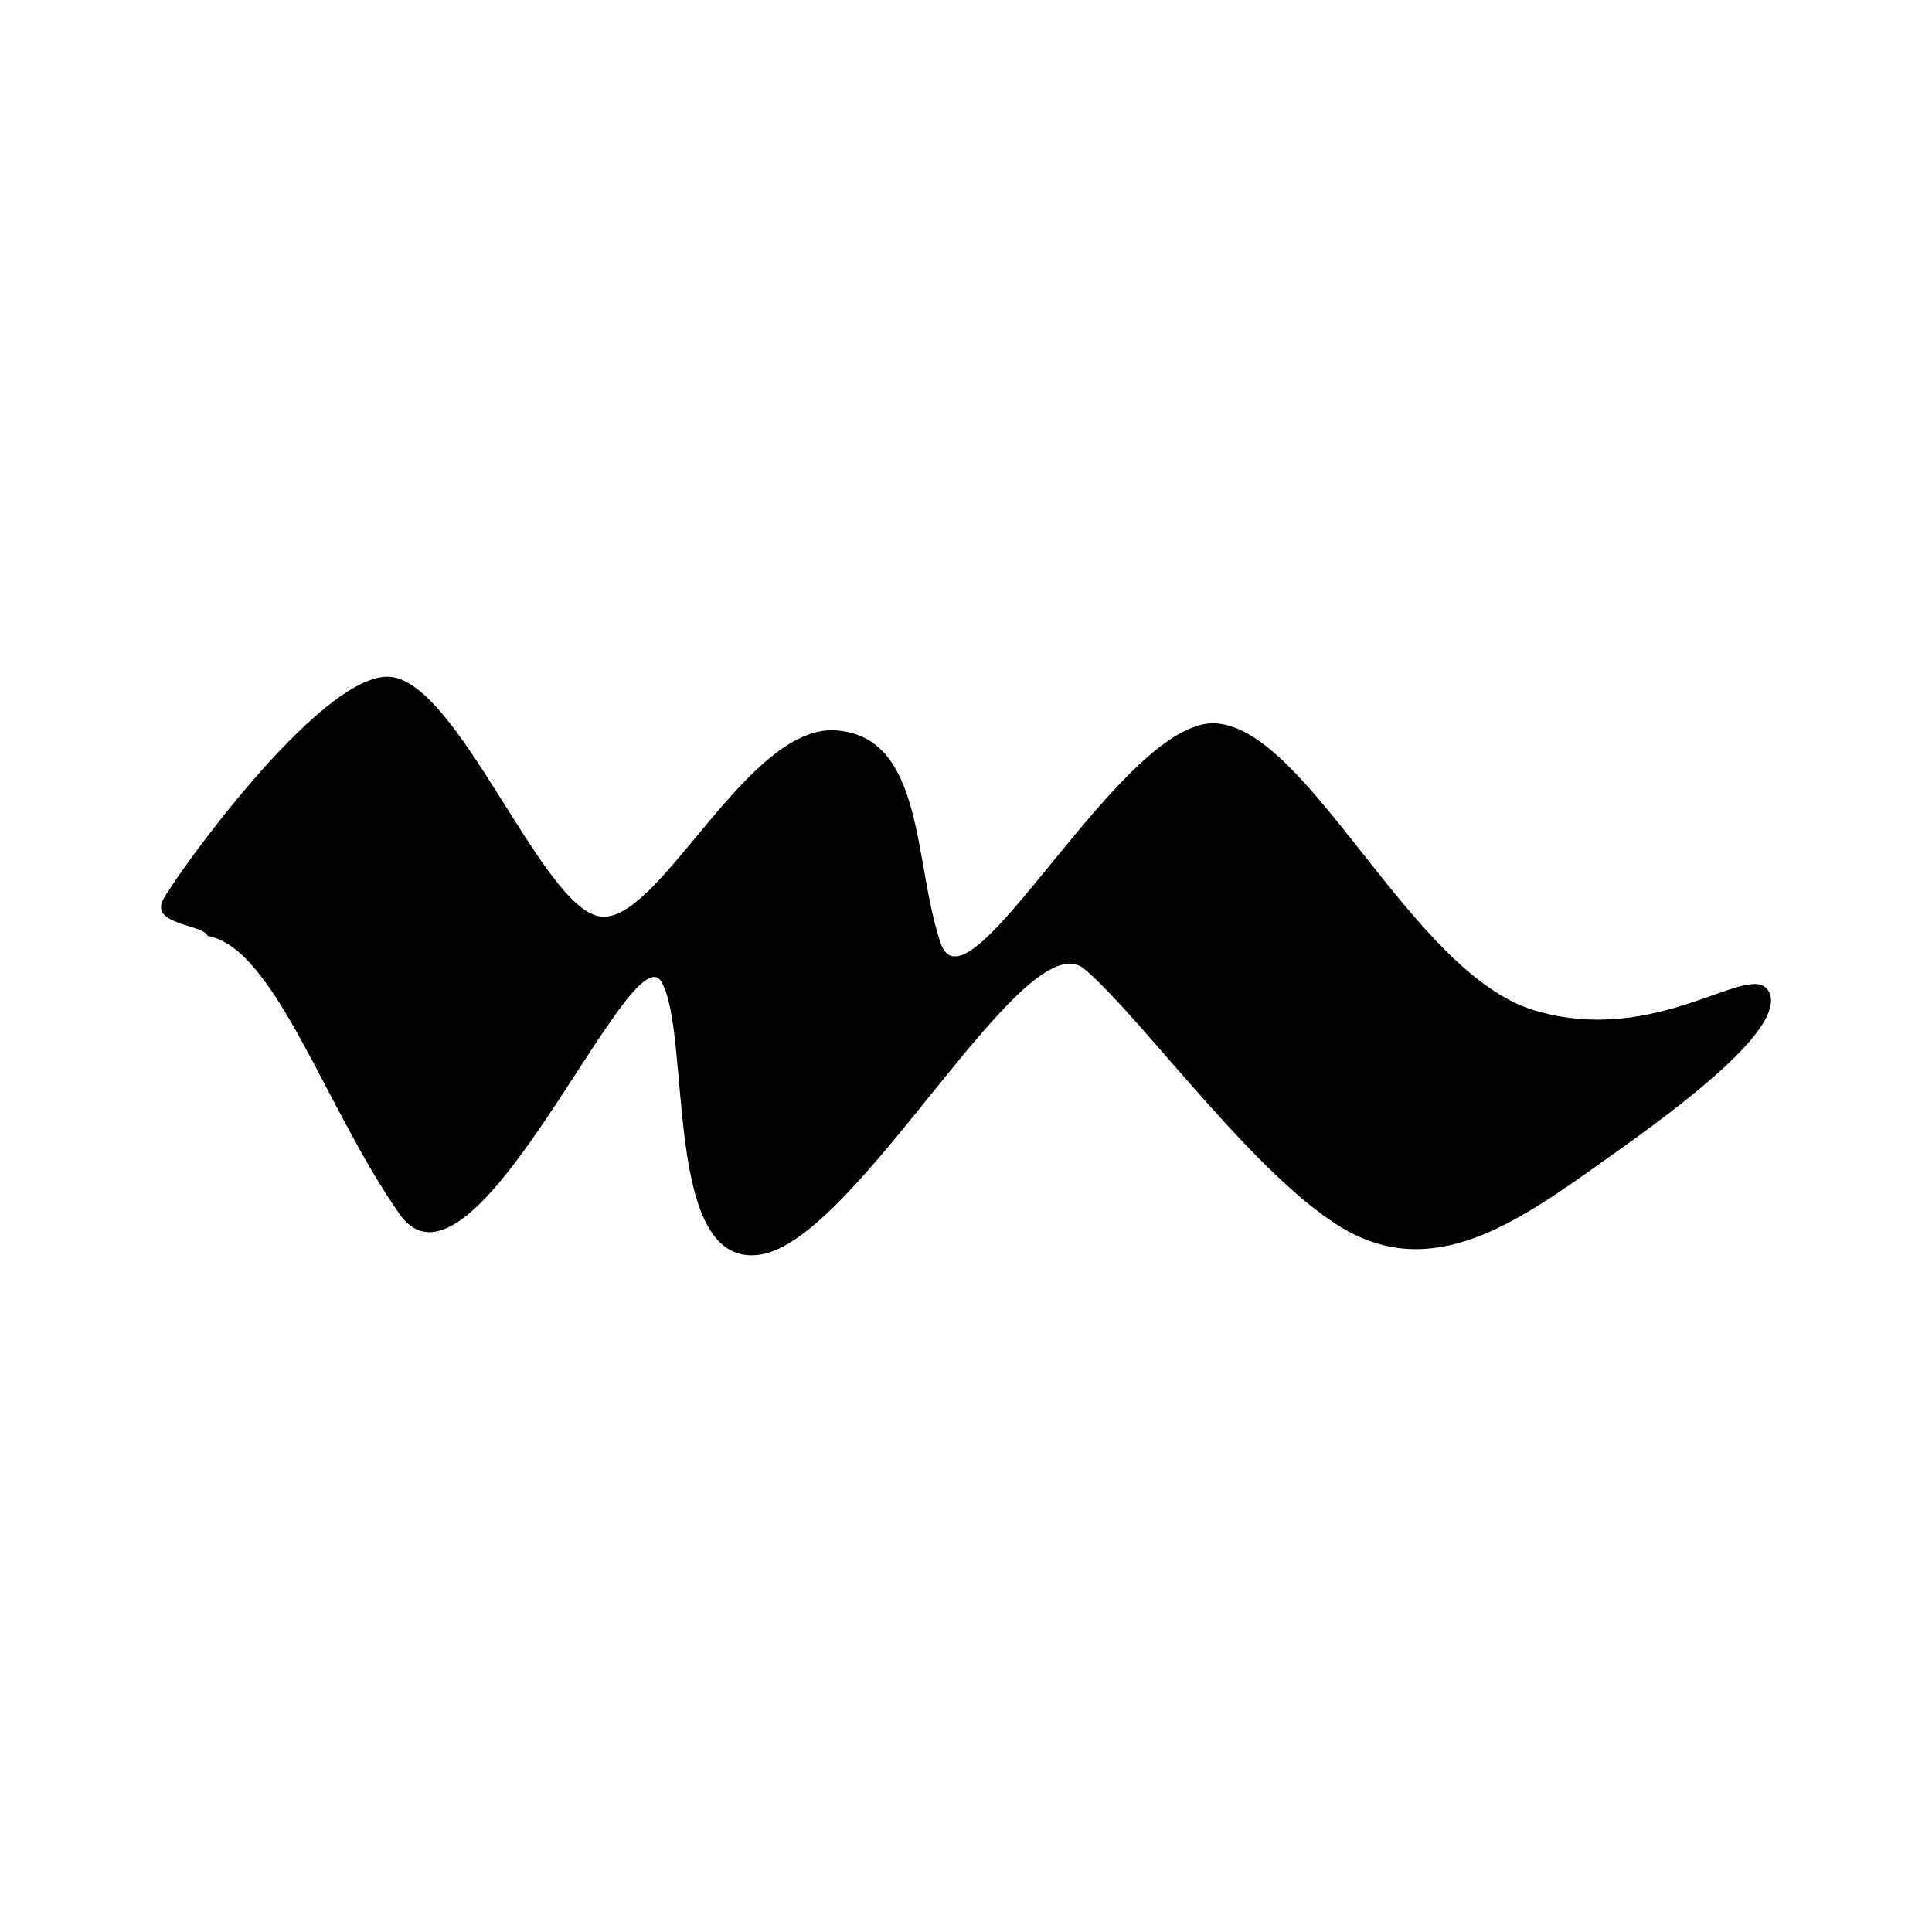 <svg xmlns="http://www.w3.org/2000/svg" width="192" height="192" viewBox="0 0 192 192"><path d="M20.637 93.01c-.411-1.163-5.759-1.081-4.424-3.603 1.335-2.522 15.399-22.155 22.29-22.158 6.89-.003 15.3 23.072 21.16 23.836 5.86.765 14.56-19.12 23.405-18.502 8.845.618 7.687 13.15 10.412 21.134 2.725 7.983 18.112-22.593 27.44-21.828 9.327.765 19.348 24.874 31.592 28.527 12.244 3.653 21.364-5.005 23.218-1.965 1.854 3.04-6.15 9.666-14.814 15.815-8.664 6.149-17.008 12.713-25.984 8.58-8.976-4.133-21.22-21.552-27.164-26.547-5.943-4.995-22.453 26.883-32.207 28.382-9.754 1.499-6.803-21.67-9.803-27.074-3-5.405-18.667 33.567-26.063 23.028-7.397-10.539-12.367-26.451-19.058-27.625z"/></svg>